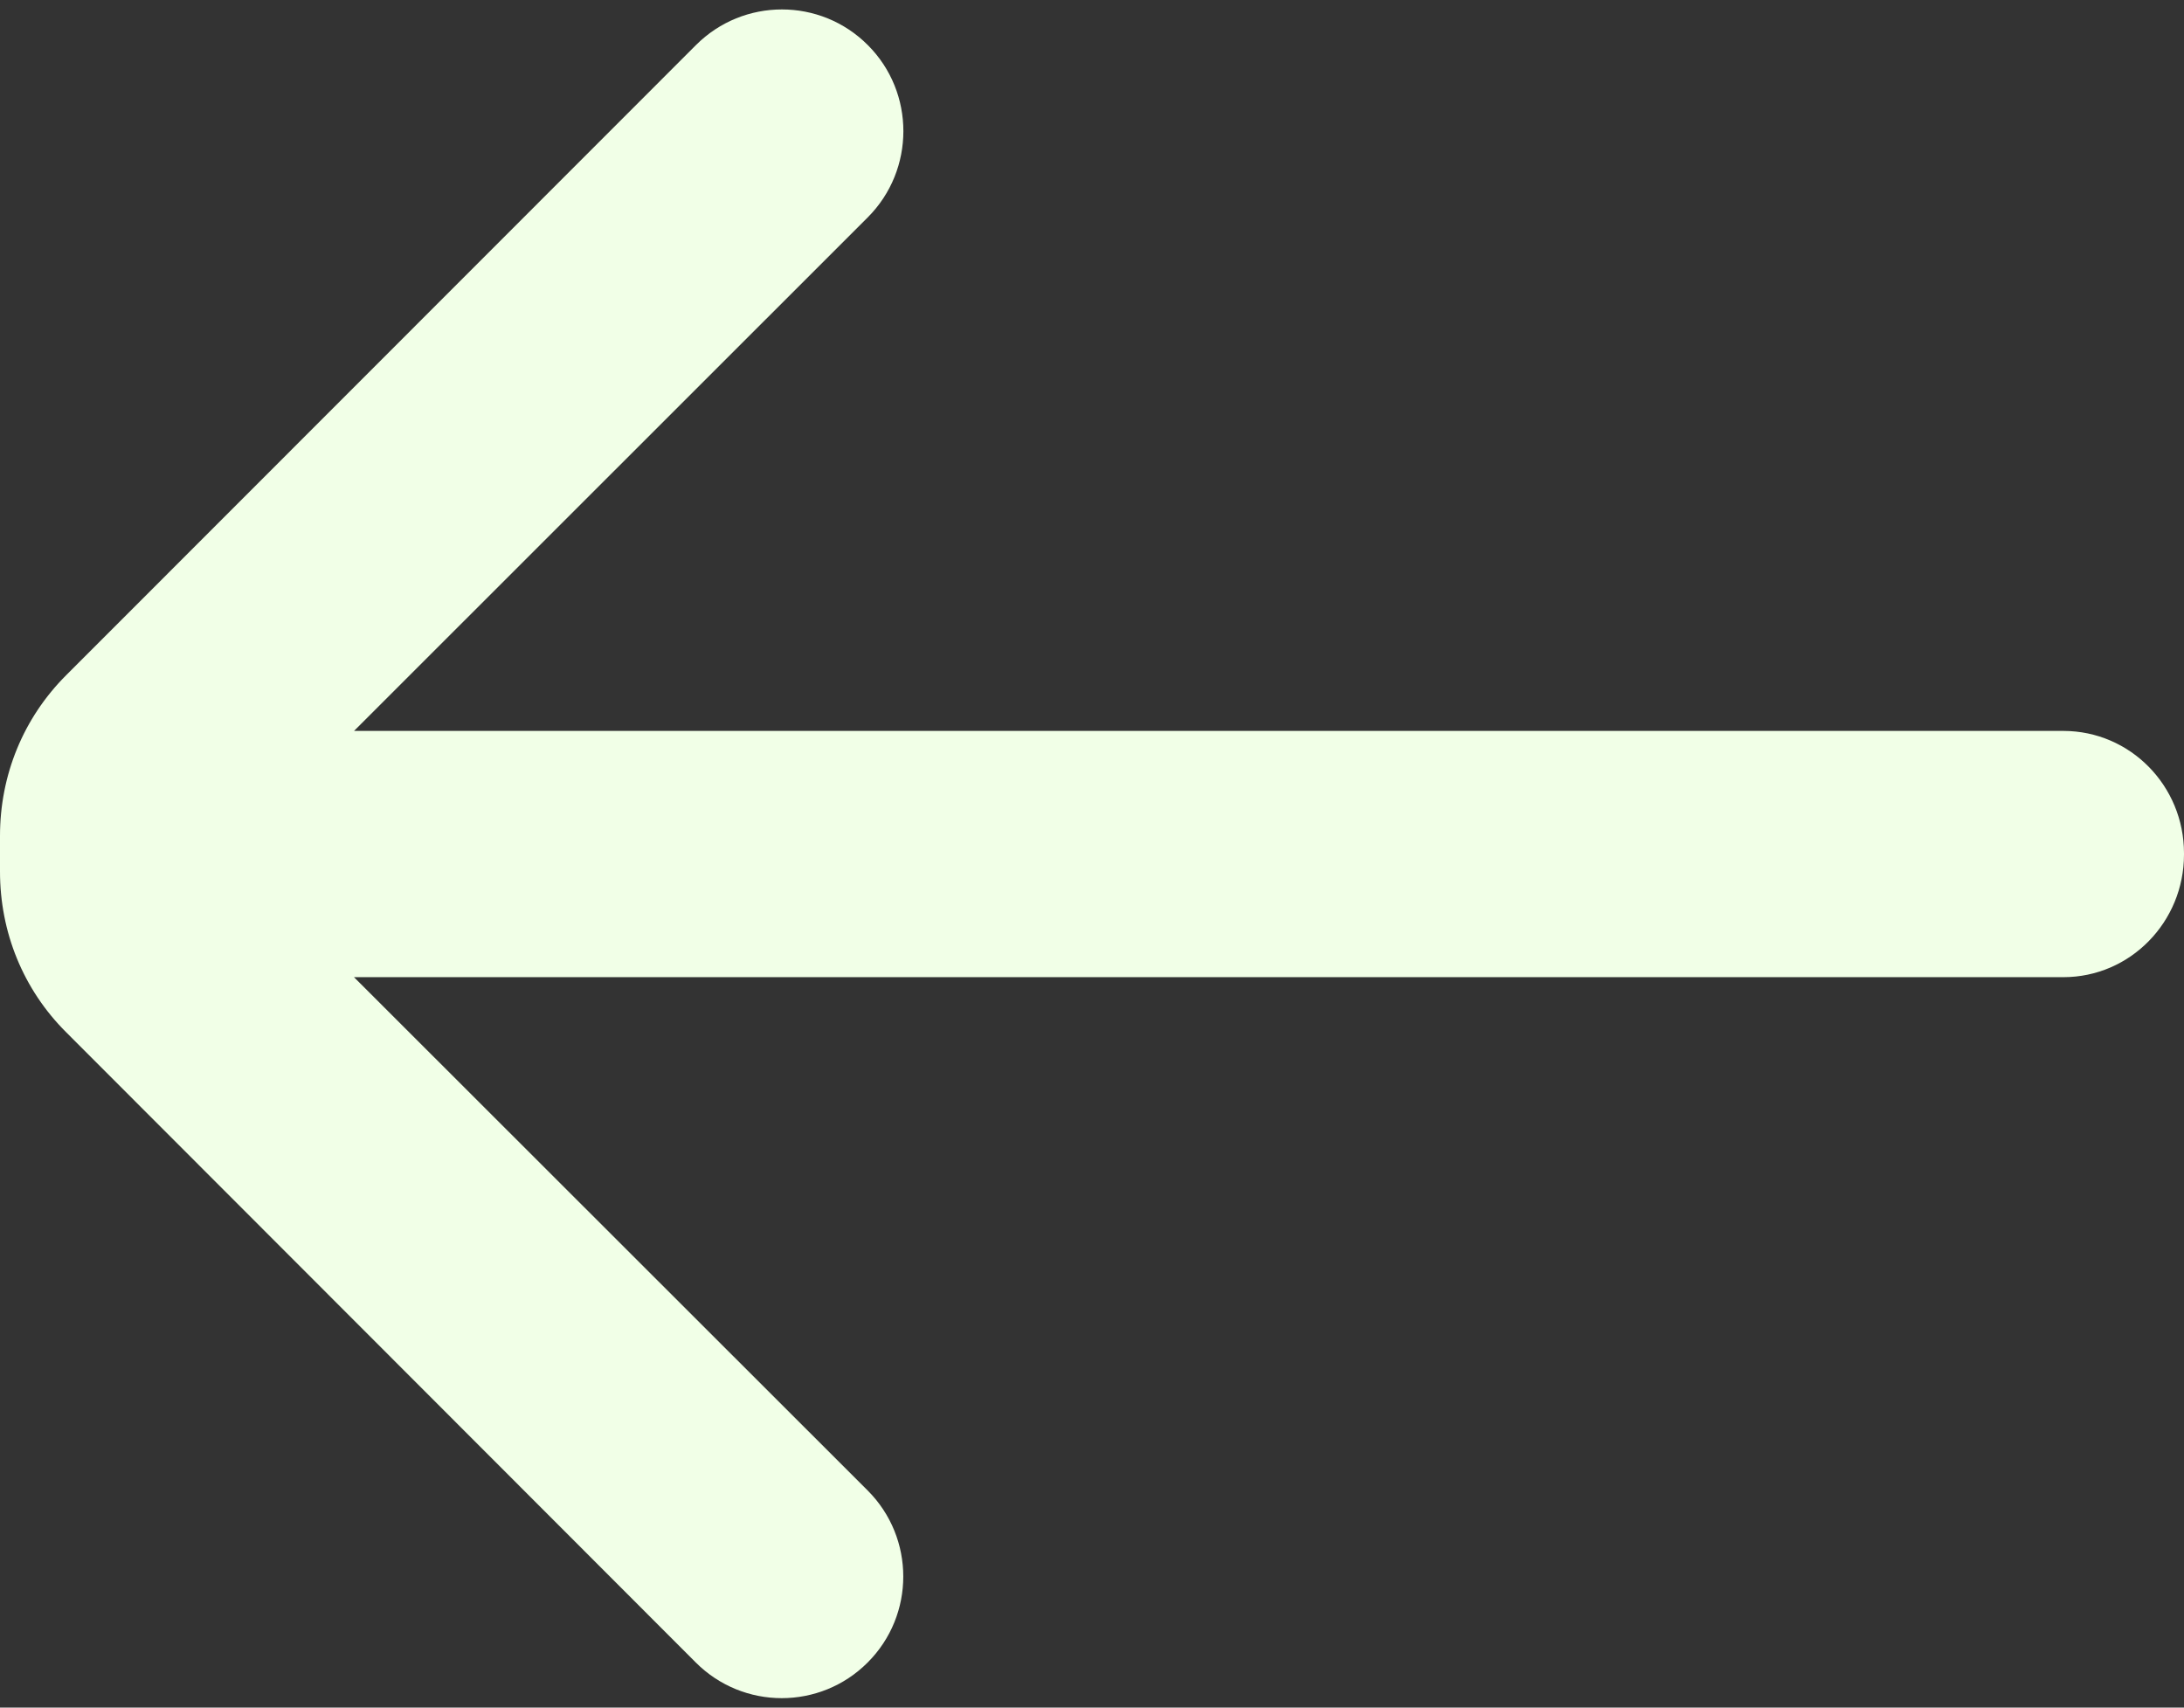 <svg width="110" height="86" viewBox="0 0 110 86" fill="none" xmlns="http://www.w3.org/2000/svg">
<rect x="0" y="0" width="110" height="86" fill="#333333" stroke="none"/>
<path d="M1.33835e-06 42.099C1.33835e-06 39.041 1.17 36.168 3.333 34.005L35.054 2.269C37.445 -0.122 41.321 -0.122 43.707 2.269C46.1 4.659 46.095 8.553 43.707 10.946L17.832 36.811H103.922C107.303 36.814 110 39.586 110 42.971C110 42.978 110 43.032 110 43.039C110 46.421 107.303 49.213 103.922 49.213H17.829L43.7 75.064C46.093 77.457 46.093 81.338 43.7 83.729C41.309 86.124 37.433 86.122 35.042 83.726L3.333 51.988C1.167 49.83 1.33835e-06 46.949 1.33835e-06 43.891C1.33835e-06 43.59 1.33835e-06 42.4 1.33835e-06 42.099Z" fill="#F1FFE7"/>
</svg>
